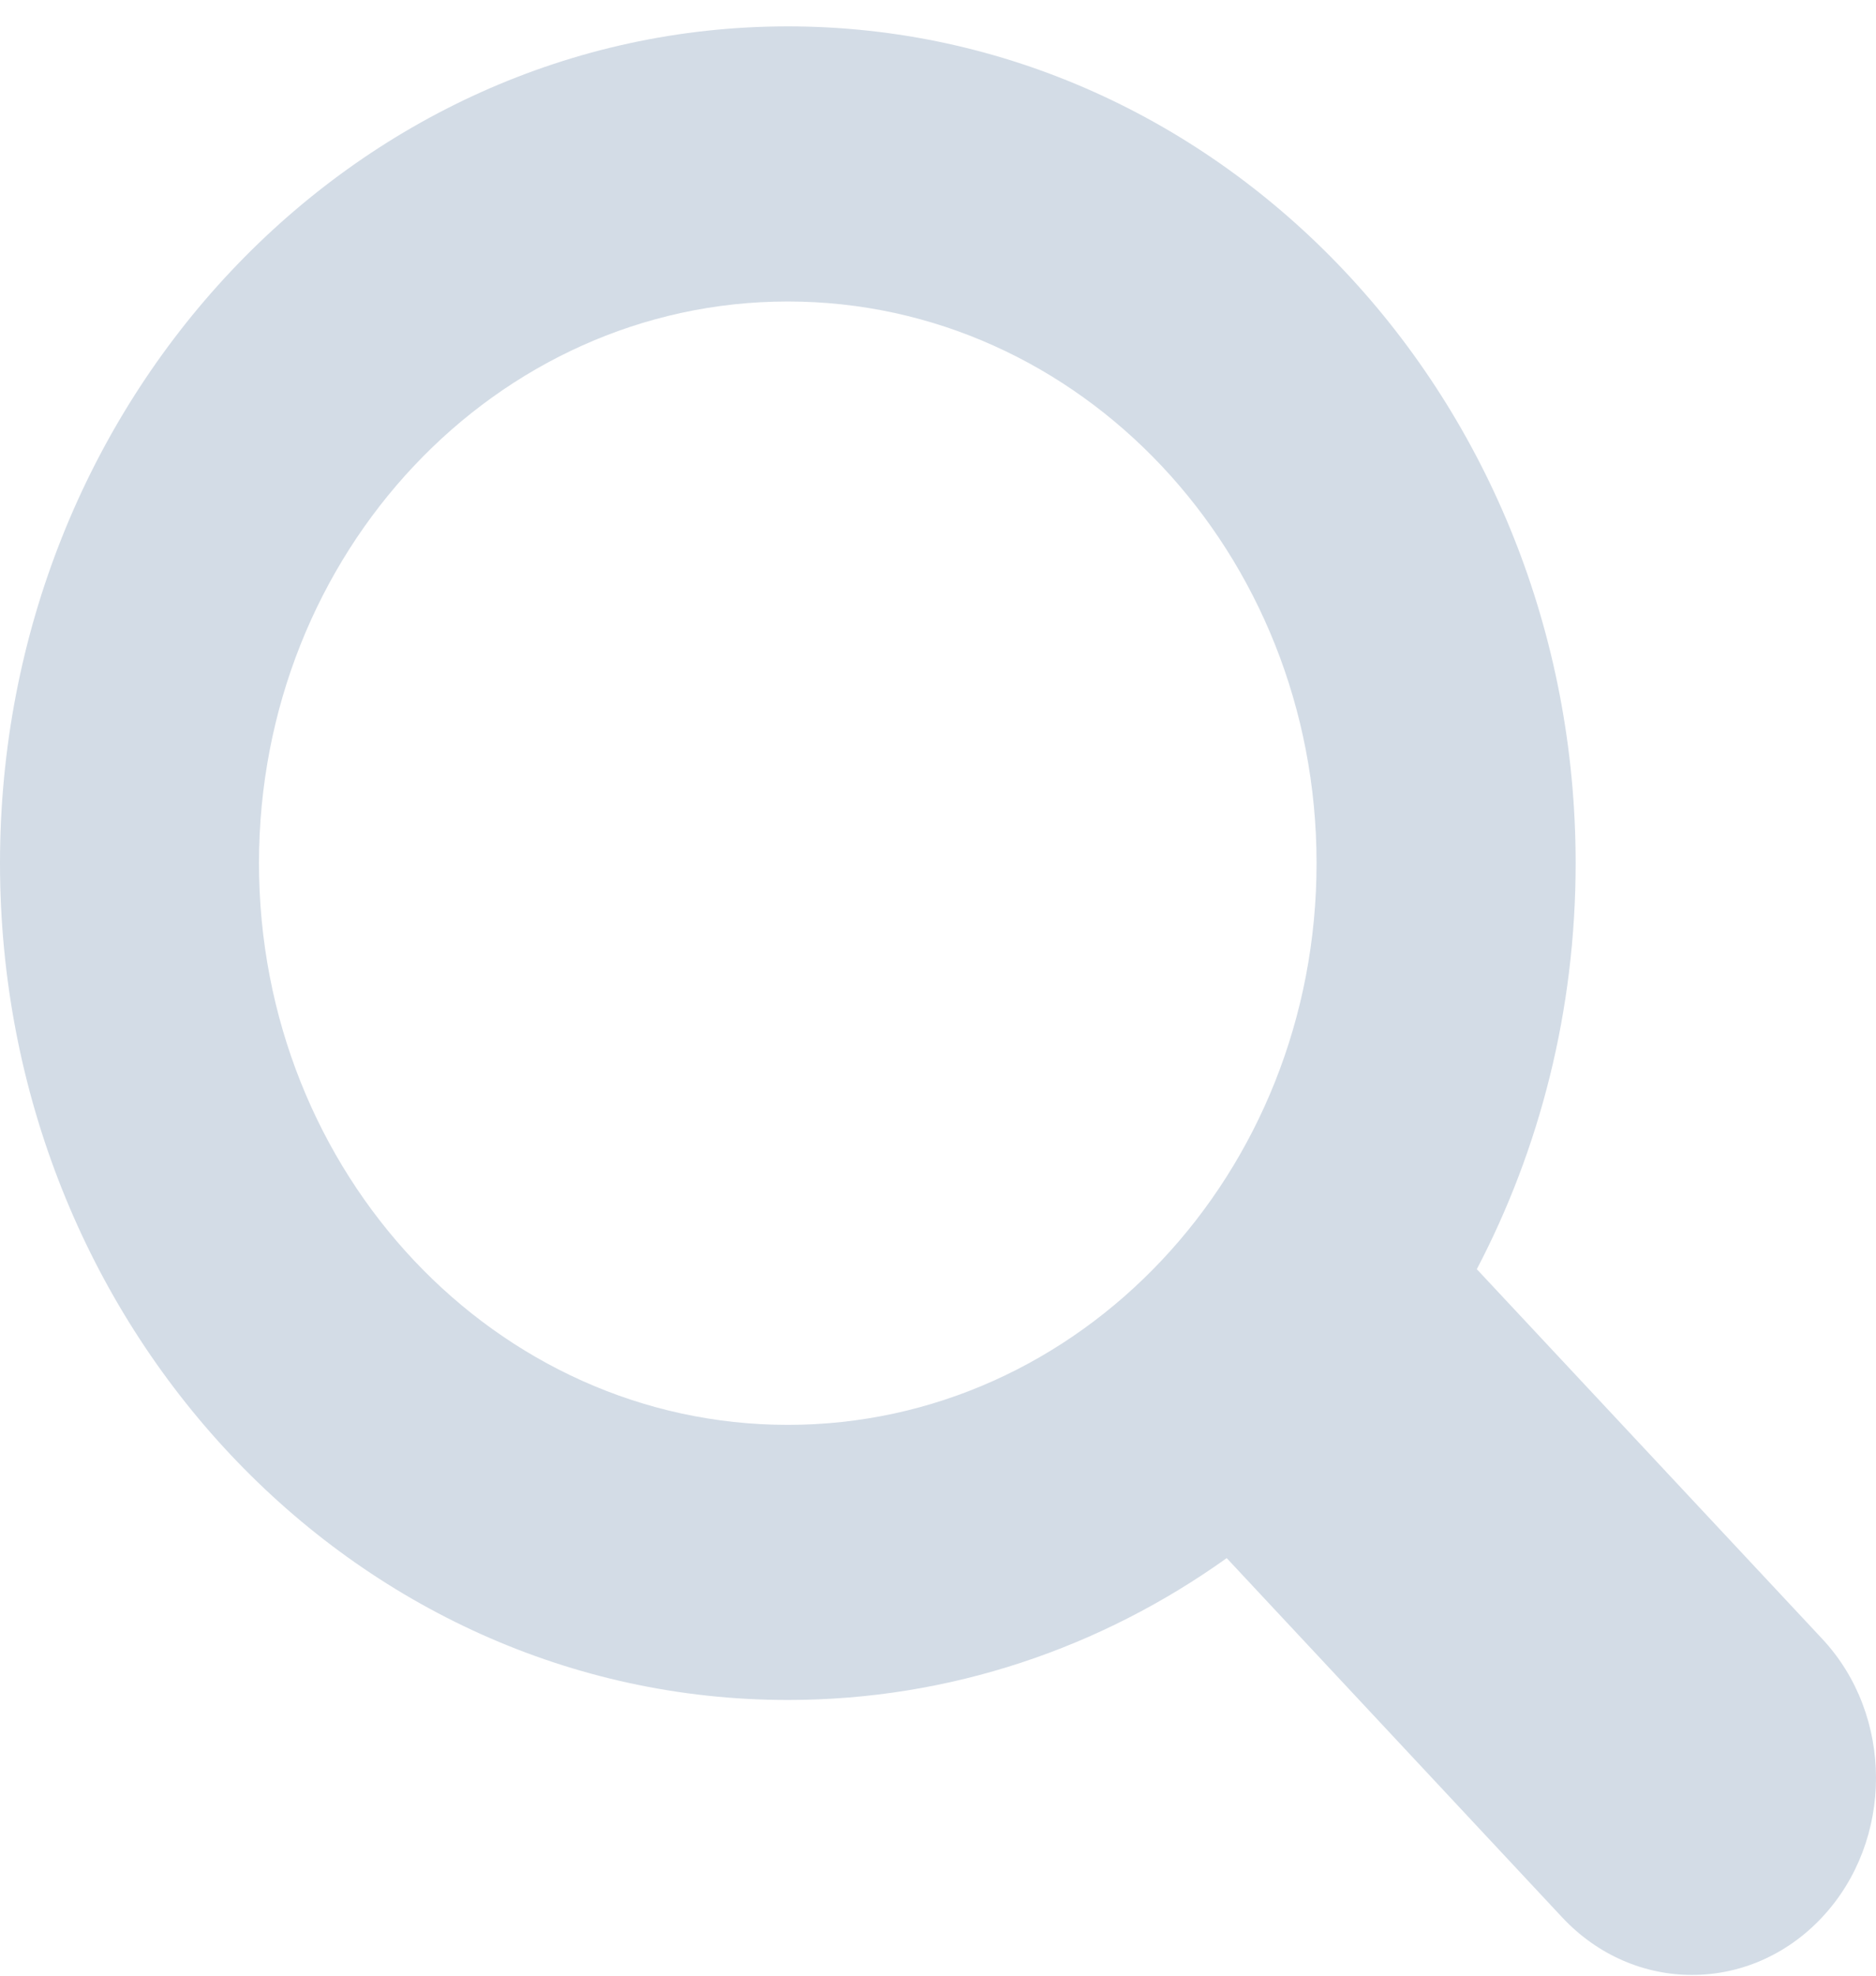 <?xml version="1.0" encoding="UTF-8"?>
<svg width="19px" height="20px" viewBox="0 0 19 20" version="1.1" xmlns="http://www.w3.org/2000/svg" xmlns:xlink="http://www.w3.org/1999/xlink">
    <!-- Generator: Sketch 41.2 (35397) - http://www.bohemiancoding.com/sketch -->
    <title>search</title>
    <desc>Created with Sketch.</desc>
    <defs></defs>
    <g id="Page-1" stroke="none" stroke-width="1" fill="none" fill-rule="evenodd">
        <g id="new-app" transform="translate(-50, -158)" fill="#D3DCE6">
            <g id="sidebar" transform="translate(-5, 68)">
                <g id="search-bar" transform="translate(55, 90)">
                    <path d="M11.021,14.424 C13.979,14.424 16.377,11.878 16.377,8.738 C16.377,5.598 13.979,3.052 11.021,3.052 C8.063,3.052 5.666,5.598 5.666,8.738 C5.666,11.878 8.063,14.424 11.021,14.424 L11.021,14.424 Z M4.043,12.848 C3.405,11.63 3.042,10.229 3.042,8.738 C3.042,4.059 6.615,0.267 11.021,0.267 C15.428,0.267 19,4.059 19,8.738 C19,13.416 15.428,17.209 11.021,17.209 C9.375,17.209 7.846,16.68 6.576,15.773 L3.178,19.41 C2.451,20.187 1.273,20.187 0.545,19.408 C-0.182,18.63 -0.181,17.367 0.544,16.591 L4.043,12.848 Z" id="search" transform="translate(9.5, 10.13) scale(-1, 1) translate(-9.5, -10.13) "></path>
                </g>
            </g>
        </g>
    </g>
</svg>